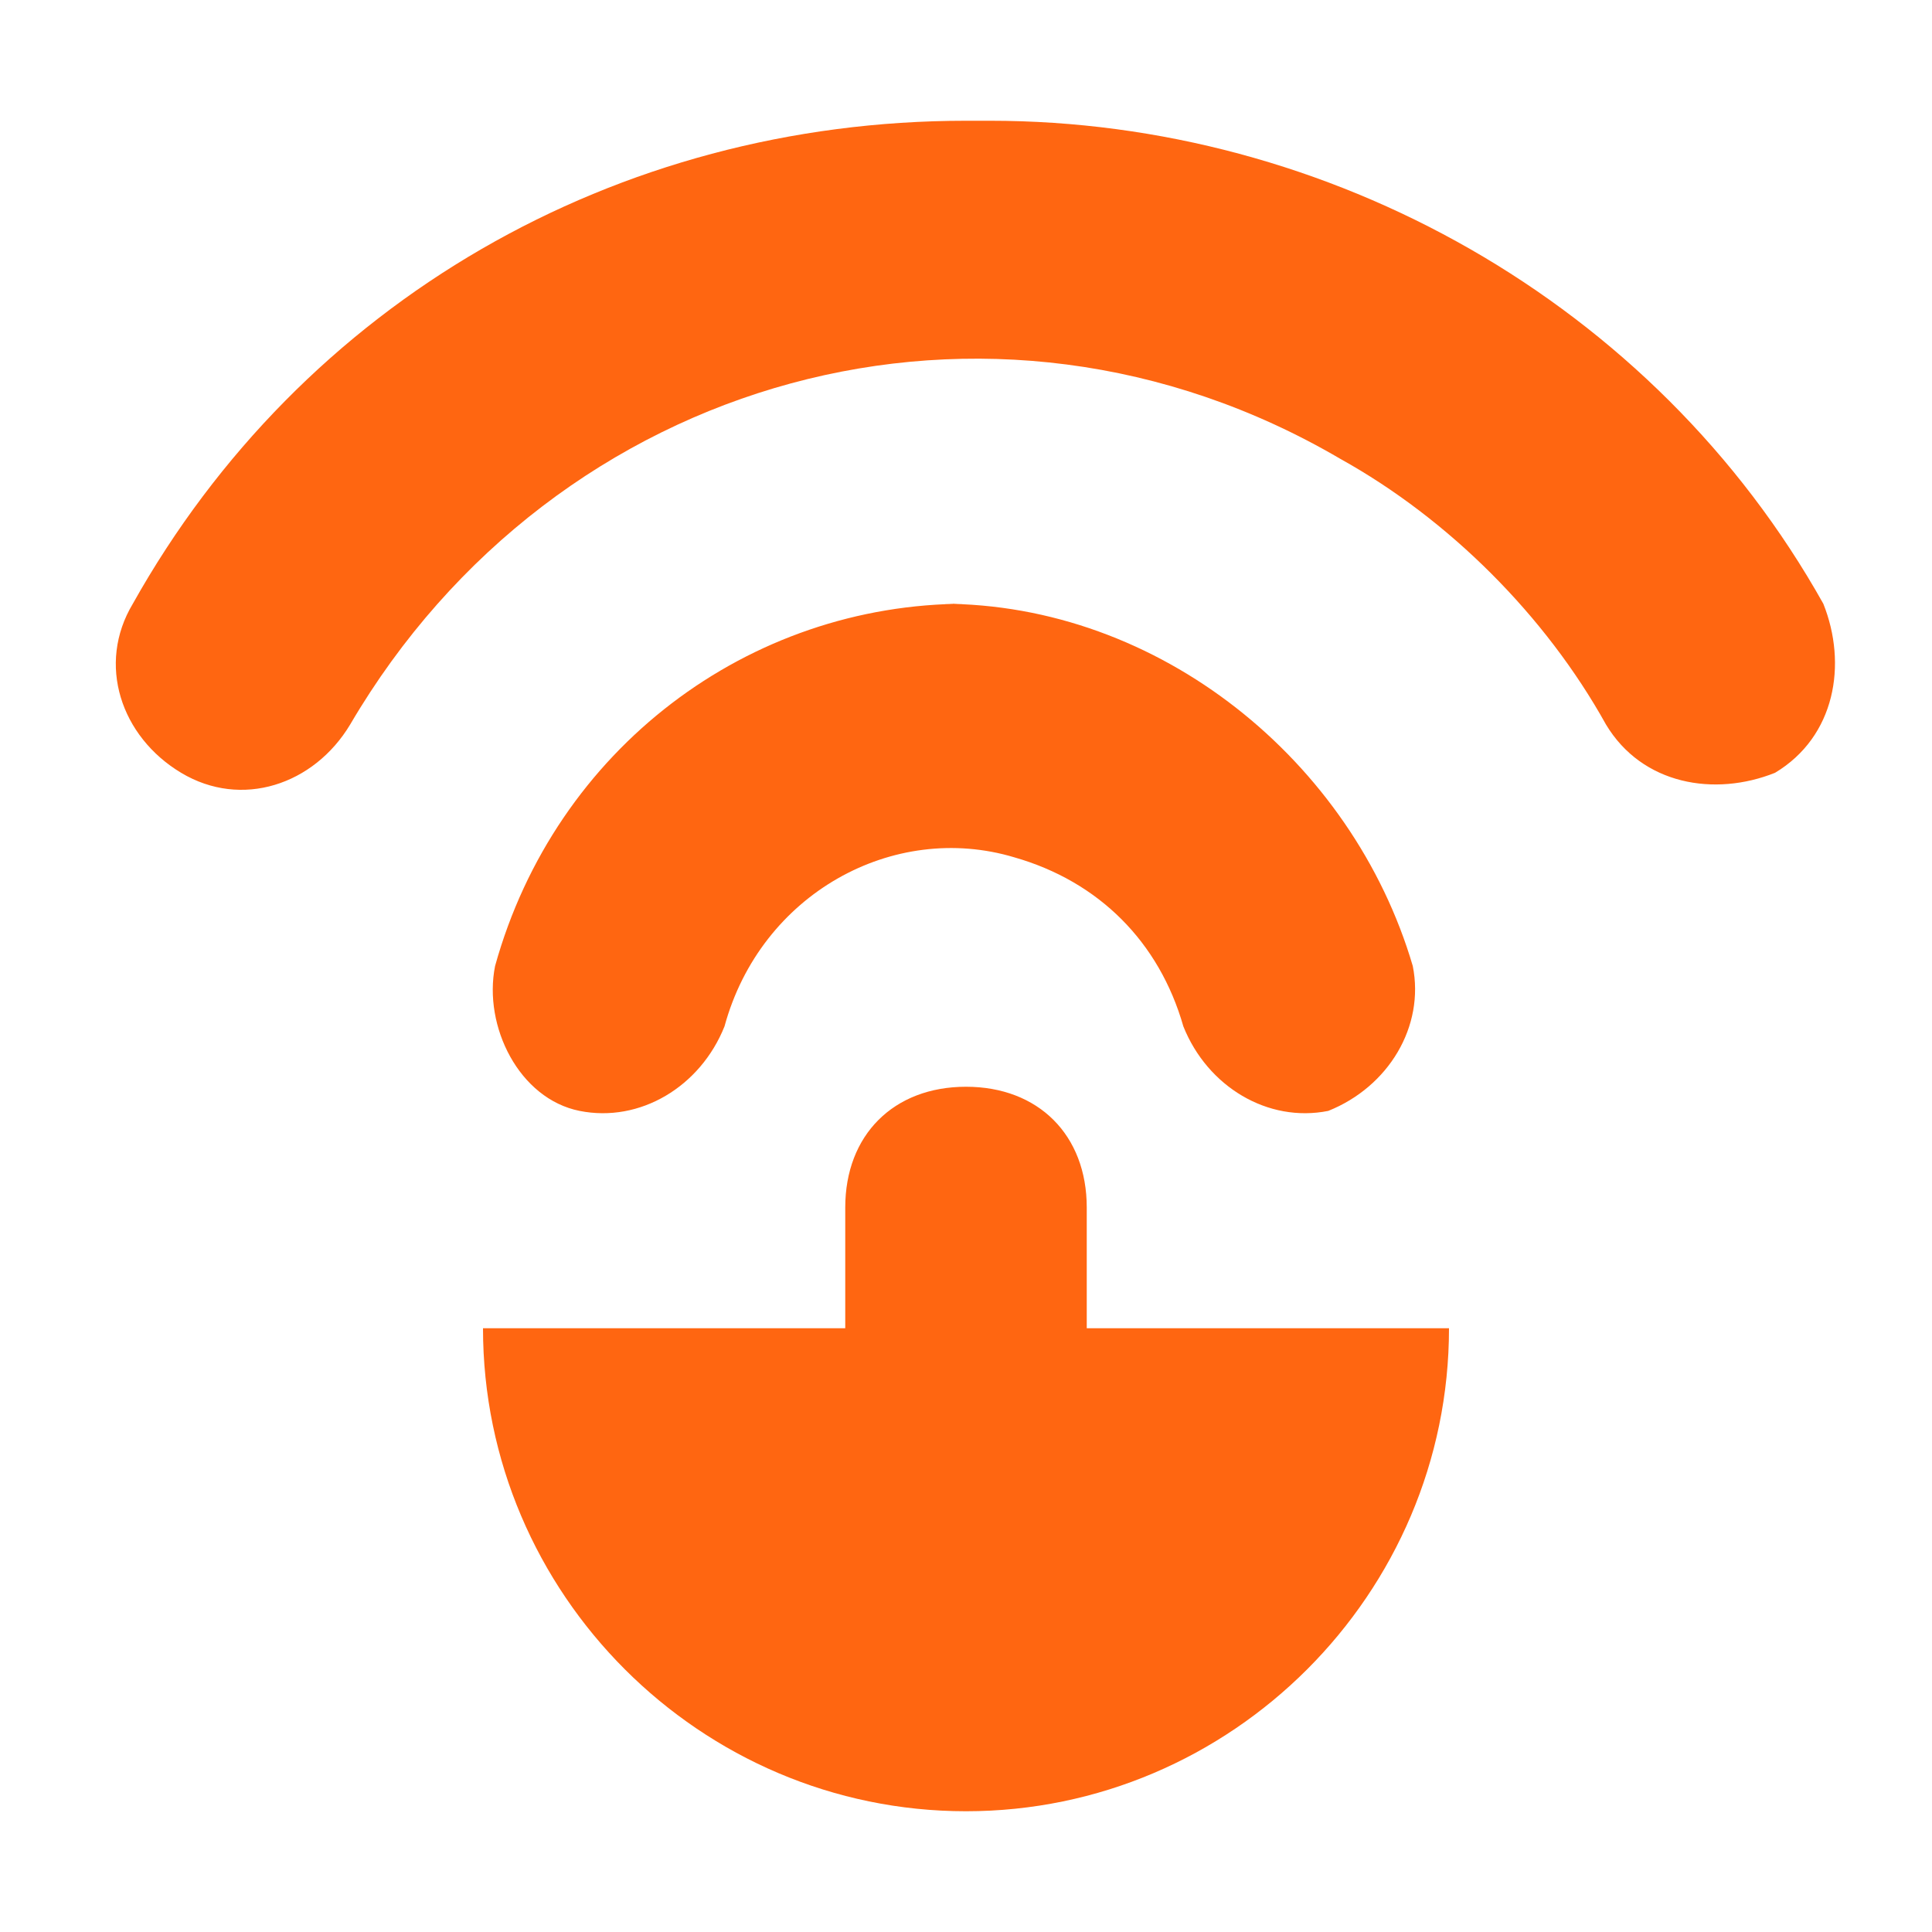 <?xml version="1.0" encoding="UTF-8"?>
<svg id="Layer_1" data-name="Layer 1" xmlns="http://www.w3.org/2000/svg" width="16" height="16" version="1.1" viewBox="0 0 16 16">
  <defs>
    <style>
      .cls-1 {
        fill: #f61;
        stroke-width: 0px;
      }
    </style>
  </defs>
  <path class="cls-1" d="M8,1c-2.9,0-5.5,1.5-6.9,4-.3.5-.1,1.1.4,1.4.5.3,1.1.1,1.4-.4,1.7-2.9,5.3-3.9,8.2-2.2.9.5,1.7,1.3,2.2,2.2.3.5.9.6,1.4.4.5-.3.6-.9.4-1.4-1.4-2.5-4.1-4-6.9-4ZM8,5c-1.8,0-3.4,1.2-3.9,3-.1.5.2,1.1.7,1.2.5.1,1-.2,1.2-.7.3-1.1,1.4-1.7,2.4-1.4.7.2,1.2.7,1.4,1.4.2.5.7.8,1.2.7.5-.2.8-.7.7-1.2-.5-1.7-2.1-3-3.9-3ZM8,9c-.6,0-1,.4-1,1v1h-3c0,2.2,1.8,4,4,4s4-1.8,4-4h-3v-1c0-.6-.4-1-1-1Z"/>
</svg>